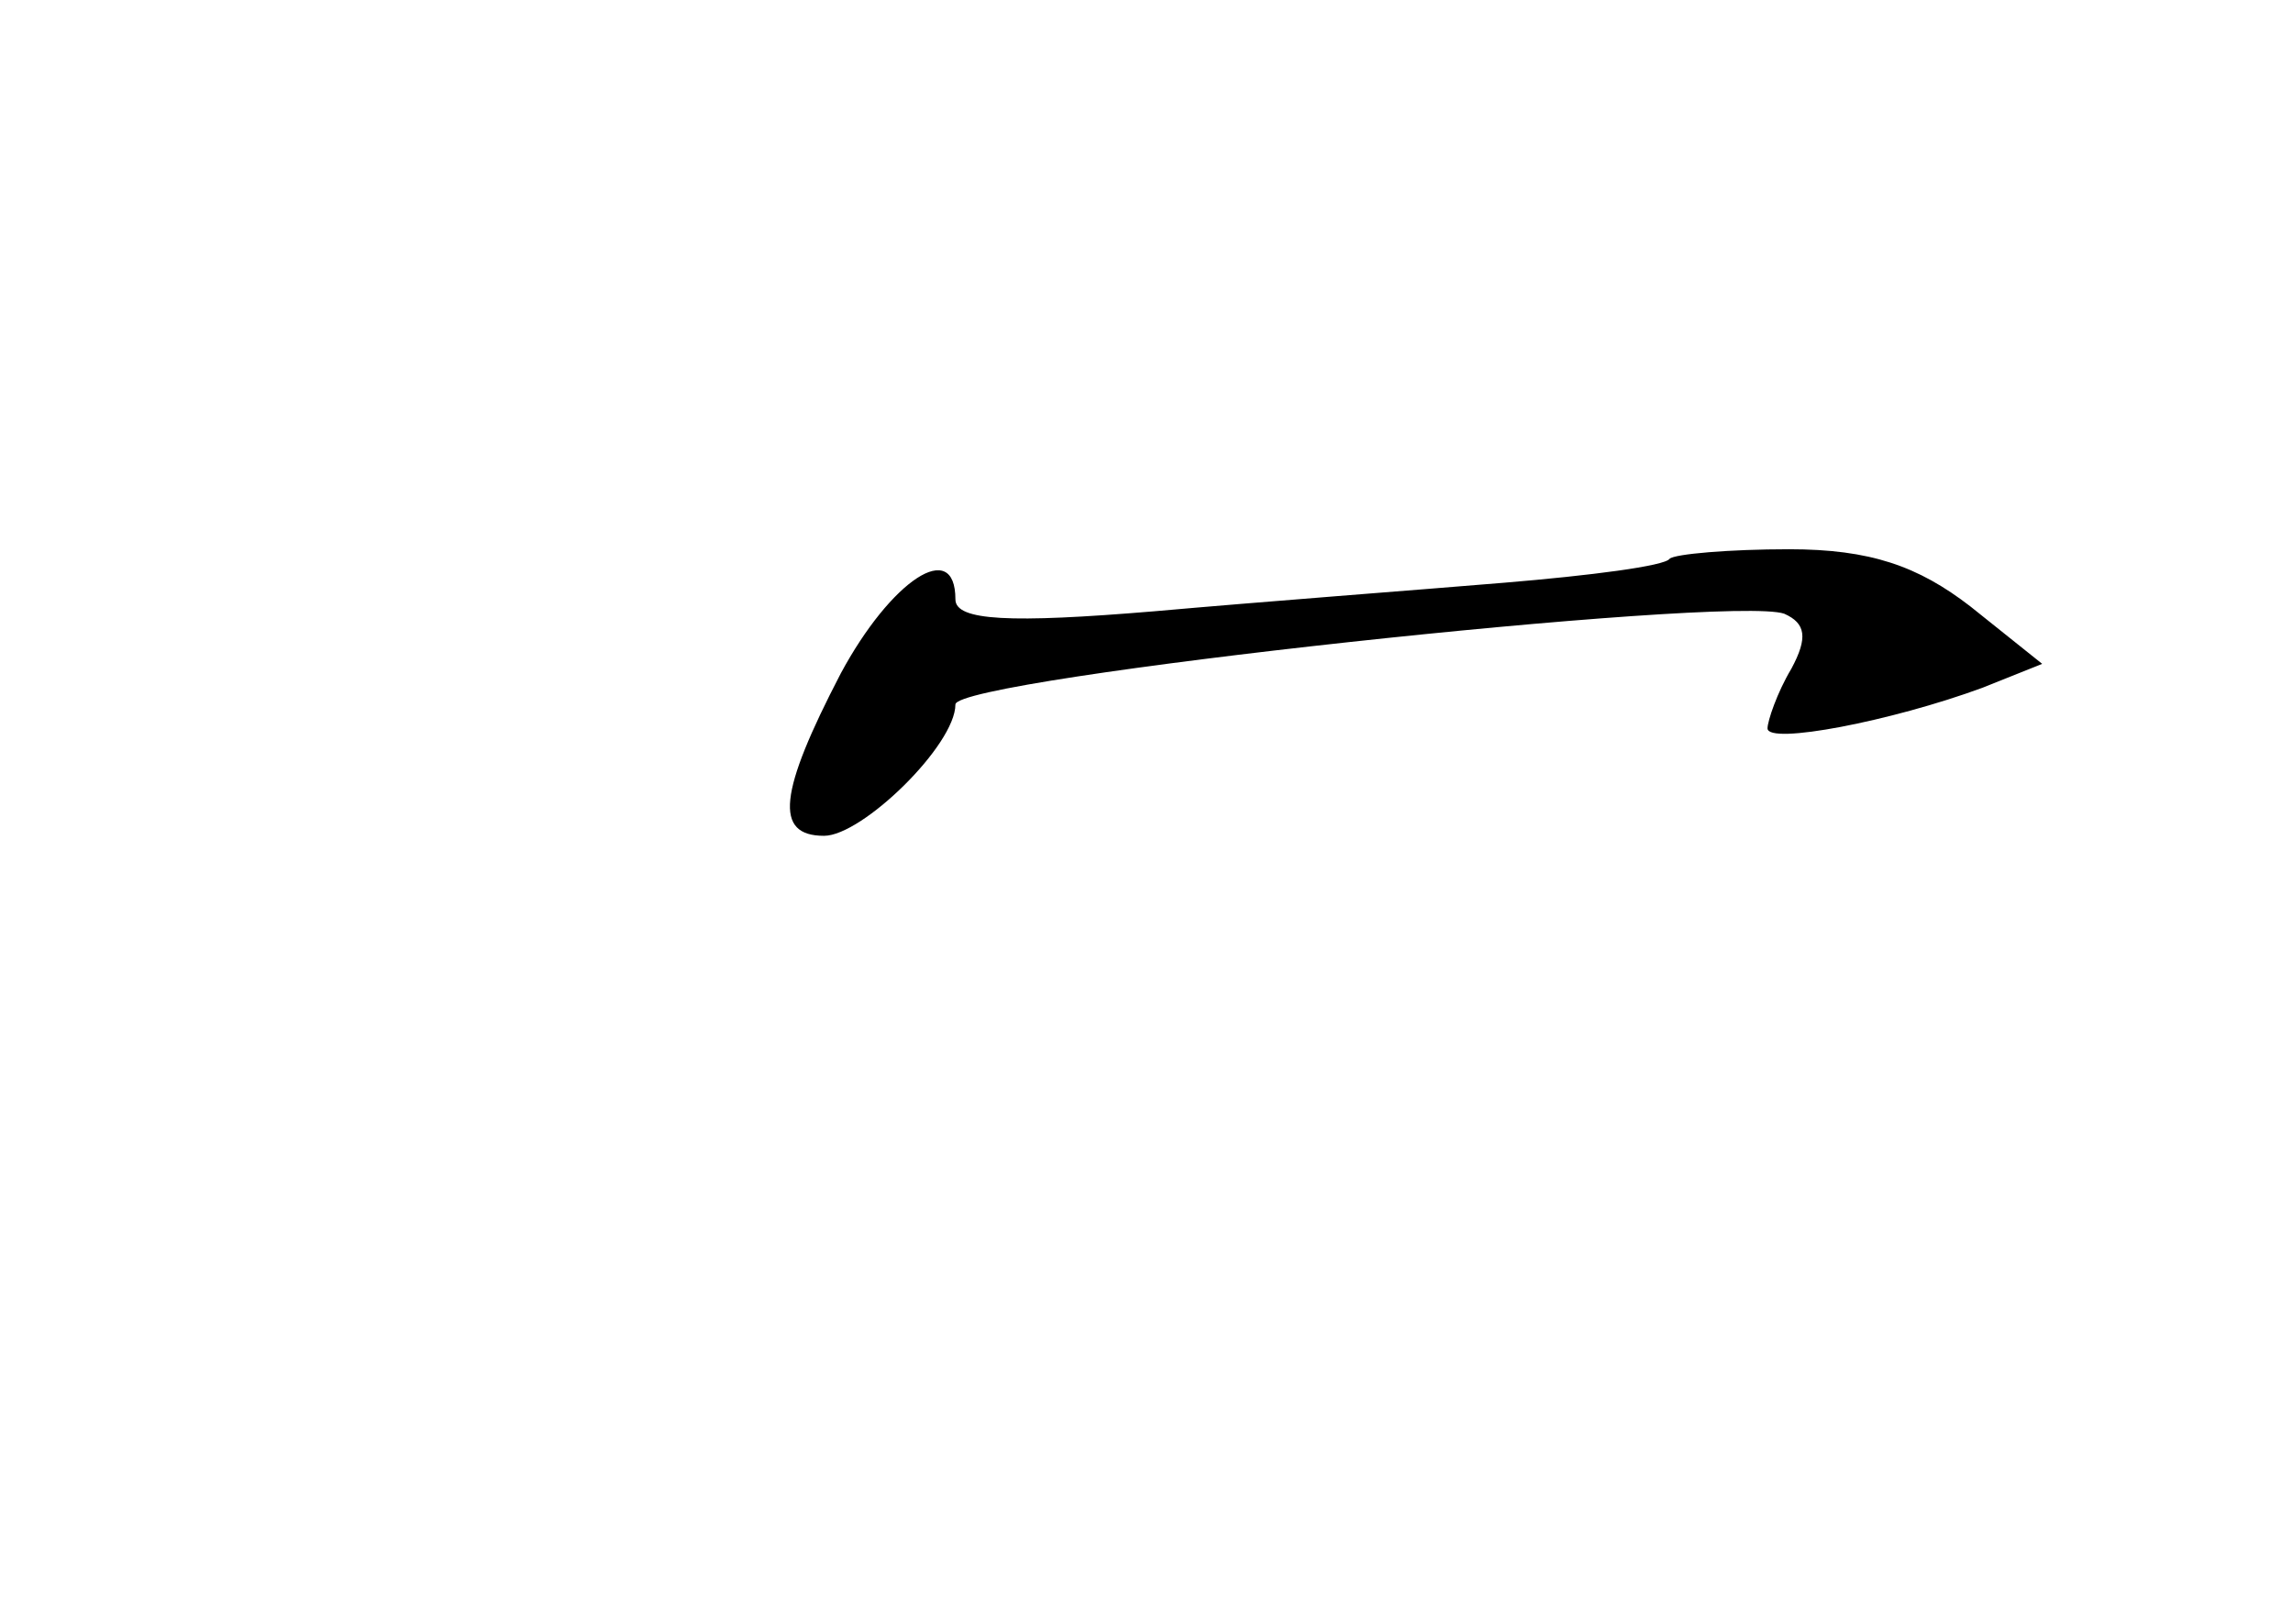 <?xml version="1.0" standalone="no"?>
<!DOCTYPE svg PUBLIC "-//W3C//DTD SVG 20010904//EN"
 "http://www.w3.org/TR/2001/REC-SVG-20010904/DTD/svg10.dtd">
<svg version="1.0" xmlns="http://www.w3.org/2000/svg"
 width="96pt" height="68pt" viewBox="0 0 96 68"
 preserveAspectRatio="xMidYMid meet">
<g transform="translate(0,68) scale(0.1,-0.1)"
fill="#000000" stroke="none">
<path d="M699 446 c-2 -3 -33 -7 -69 -10 -36 -3 -102 -8 -147 -12 -60 -5 -83
-4 -83 5 0 26 -27 8 -48 -31 -26 -50 -28 -68 -7 -68 16 0 55 38 55 55 0 11
324 46 347 38 9 -4 10 -10 3 -23 -6 -10 -10 -22 -10 -25 0 -7 52 3 90 17 l25
10 -30 24 c-22 17 -42 24 -76 24 -25 0 -48 -2 -50 -4z"/>
</g>
</svg>
